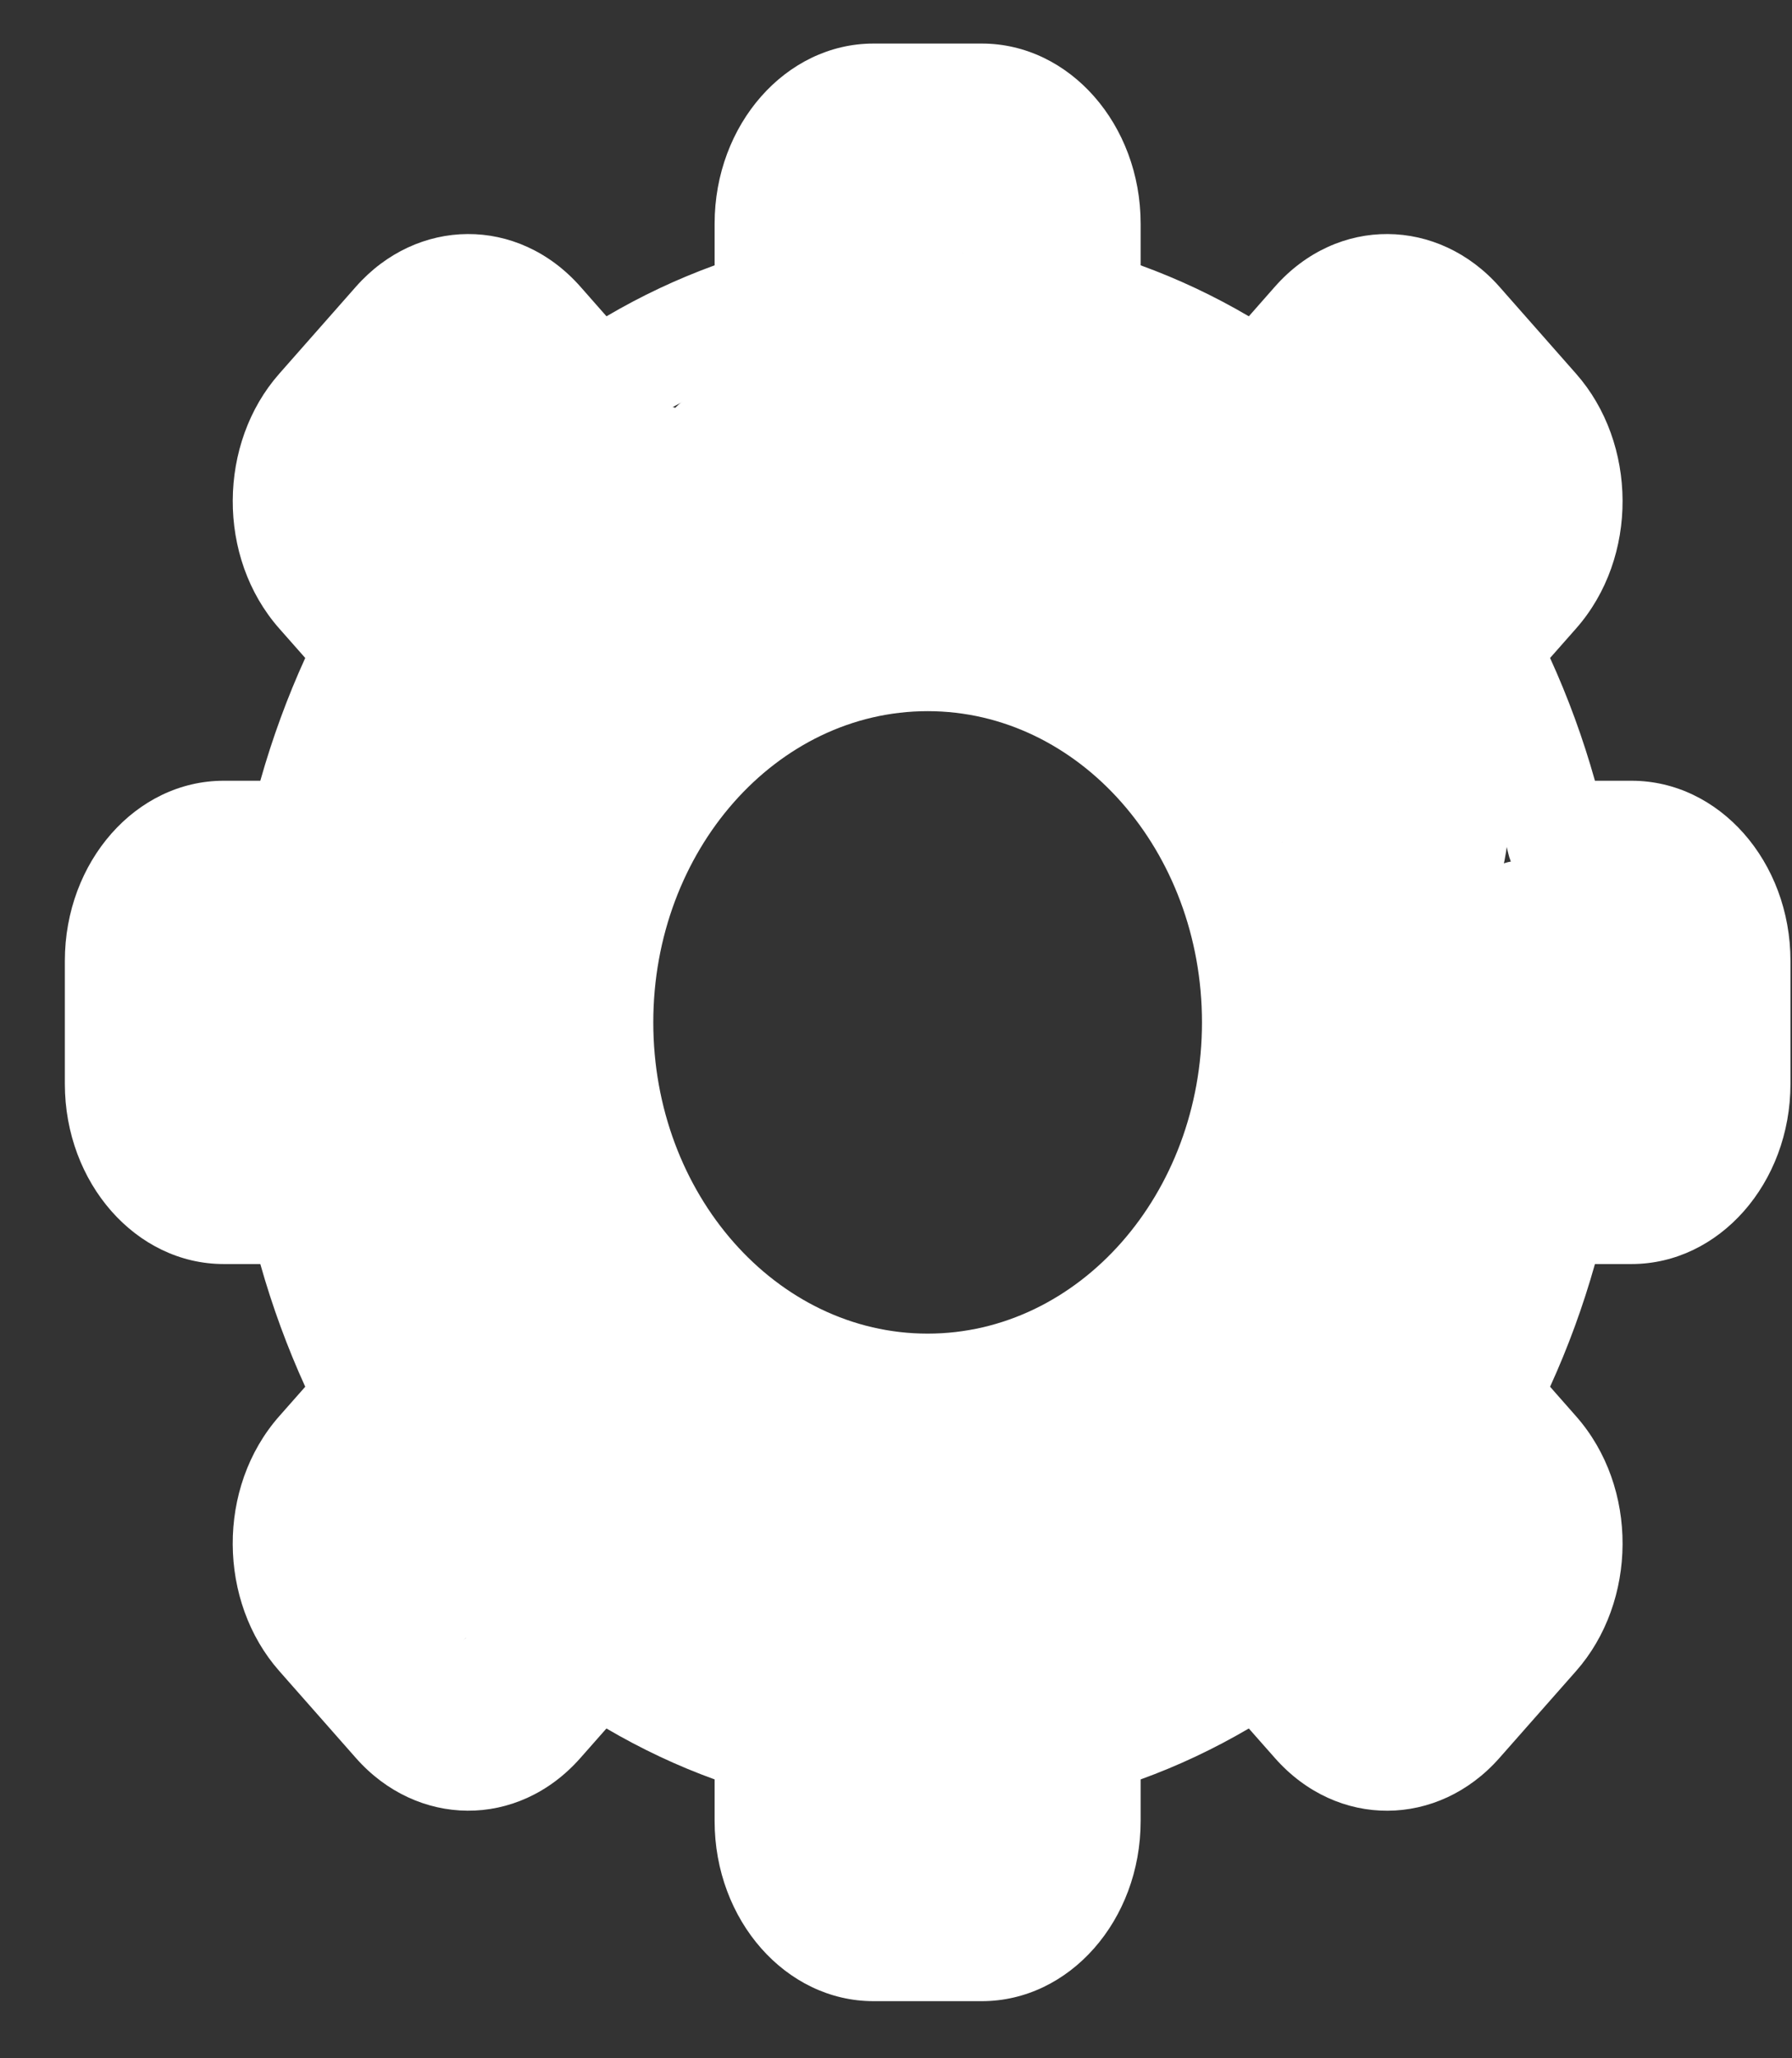 <svg width="27" height="31" viewBox="0 0 27 31" fill="none" xmlns="http://www.w3.org/2000/svg">
<rect x="0" y="0" width="27" height="31" fill="#333333" stroke="none"/>
<path d="M14.793 30.14H13.161C11.841 30.14 10.767 28.923 10.767 27.426V26.8C10.206 26.597 9.661 26.34 9.137 26.033L8.746 26.476C7.799 27.552 6.281 27.521 5.361 26.476L4.208 25.168C3.286 24.124 3.259 22.404 4.208 21.329L4.599 20.886C4.328 20.292 4.102 19.674 3.922 19.038H3.37C2.051 19.038 0.977 17.82 0.977 16.323V14.473C0.977 12.976 2.051 11.759 3.37 11.759H3.922C4.102 11.123 4.328 10.504 4.599 9.91L4.208 9.467C3.26 8.393 3.286 6.672 4.208 5.628L5.361 4.32C6.284 3.273 7.801 3.247 8.747 4.32L9.138 4.764C9.661 4.456 10.206 4.2 10.767 3.996V3.37C10.767 1.874 11.841 0.656 13.161 0.656H14.793C16.113 0.656 17.186 1.874 17.186 3.37V3.996C17.747 4.2 18.292 4.456 18.816 4.764L19.207 4.32C20.155 3.244 21.673 3.276 22.593 4.32L23.746 5.628C24.668 6.672 24.694 8.393 23.746 9.467L23.355 9.91C23.626 10.504 23.852 11.122 24.031 11.759H24.583C25.903 11.759 26.977 12.976 26.977 14.473V16.323C26.977 17.82 25.903 19.038 24.583 19.038H24.031C23.852 19.674 23.626 20.292 23.355 20.886L23.746 21.33C24.694 22.403 24.668 24.124 23.746 25.169L22.592 26.477C21.67 27.524 20.153 27.55 19.207 26.476L18.816 26.033C18.292 26.34 17.747 26.597 17.186 26.8V27.426C17.186 28.923 16.113 30.14 14.793 30.14ZM9.392 24.219C10.12 24.707 10.903 25.075 11.72 25.314C12.056 25.413 12.291 25.757 12.291 26.151V27.426C12.291 27.97 12.681 28.413 13.161 28.413H14.793C15.272 28.413 15.663 27.97 15.663 27.426V26.151C15.663 25.757 15.898 25.413 16.234 25.314C17.051 25.075 17.834 24.707 18.561 24.219C18.861 24.018 19.242 24.073 19.488 24.351L20.285 25.255C20.628 25.645 21.18 25.636 21.515 25.255L22.669 23.947C23.003 23.568 23.014 22.942 22.669 22.552L21.872 21.648C21.626 21.369 21.578 20.937 21.755 20.597C22.185 19.772 22.51 18.884 22.721 17.958C22.808 17.577 23.111 17.31 23.459 17.31H24.583C25.063 17.31 25.453 16.867 25.453 16.323V14.473C25.453 13.929 25.063 13.486 24.583 13.486H23.459C23.111 13.486 22.808 13.22 22.721 12.838C22.51 11.912 22.185 11.024 21.755 10.199C21.578 9.86 21.626 9.428 21.872 9.149L22.669 8.245C23.013 7.855 23.004 7.23 22.669 6.85L21.515 5.542C21.181 5.162 20.629 5.151 20.285 5.541L19.488 6.445C19.242 6.724 18.861 6.779 18.562 6.578C17.834 6.09 17.051 5.721 16.234 5.482C15.898 5.384 15.663 5.04 15.663 4.646V3.37C15.663 2.826 15.273 2.384 14.793 2.384H13.161C12.681 2.384 12.291 2.826 12.291 3.37V4.646C12.291 5.04 12.056 5.384 11.72 5.482C10.903 5.721 10.12 6.09 9.392 6.578C9.093 6.778 8.712 6.724 8.466 6.445L7.669 5.542C7.326 5.152 6.774 5.161 6.439 5.541L5.285 6.85C4.951 7.228 4.939 7.854 5.285 8.245L6.082 9.149C6.327 9.428 6.376 9.86 6.199 10.199C5.768 11.024 5.443 11.912 5.233 12.838C5.146 13.22 4.842 13.486 4.495 13.486H3.37C2.891 13.486 2.5 13.929 2.5 14.473V16.323C2.5 16.867 2.891 17.31 3.37 17.31H4.495C4.842 17.31 5.146 17.577 5.233 17.958C5.443 18.884 5.768 19.772 6.199 20.597C6.376 20.937 6.327 21.369 6.082 21.648L5.285 22.551C4.94 22.941 4.949 23.567 5.285 23.946L6.439 25.255C6.773 25.635 7.325 25.646 7.669 25.255L8.466 24.351C8.647 24.146 9.024 23.972 9.392 24.219Z" fill="white"/>
<path d="M13.977 21.813C10.857 21.813 8.32 18.936 8.32 15.398C8.32 11.861 10.857 8.983 13.977 8.983C17.096 8.983 19.634 11.861 19.634 15.398C19.634 18.936 17.096 21.813 13.977 21.813ZM13.977 10.711C11.697 10.711 9.843 12.813 9.843 15.398C9.843 17.983 11.697 20.086 13.977 20.086C16.256 20.086 18.11 17.983 18.11 15.398C18.11 12.813 16.256 10.711 13.977 10.711Z" fill="white"/>
<path d="M20.335 7.814C20.241 7.826 20.312 7.817 20.385 7.742C20.505 7.618 20.666 7.451 20.752 7.302C20.851 7.132 20.936 6.812 20.936 6.613C20.936 6.509 20.916 6.906 21.019 6.913C21.194 6.925 21.357 7.017 21.514 7.091C21.586 7.125 21.69 7.273 21.726 7.202C21.801 7.051 21.099 6.485 20.997 6.312C20.963 6.254 20.875 6.038 20.785 6.073C20.461 6.199 20.529 6.698 20.535 6.974C20.544 7.375 20.79 7.707 21.197 7.714C21.378 7.717 21.52 7.665 21.436 7.875C21.327 8.151 21.262 8.42 21.186 8.704C21.175 8.744 21.158 8.975 21.125 9.005C21.048 9.074 20.771 8.937 20.697 8.916C20.331 8.81 20.024 8.81 19.712 8.576C19.45 8.38 19.214 8.145 18.994 7.903C18.894 7.793 18.532 7.656 18.532 7.914C18.532 8.19 18.655 8.565 18.972 8.565C19.046 8.565 19.083 8.57 19.083 8.487C19.083 8.348 19.065 8.771 19.105 8.905C19.148 9.044 19.516 9.552 19.623 9.205C19.73 8.858 18.982 8.916 18.794 8.916C18.425 8.916 18.413 8.845 18.137 8.565C17.892 8.316 17.641 8.017 17.331 7.853C17.181 7.774 16.908 7.788 16.791 7.703C16.585 7.553 16.228 7.523 15.968 7.514C15.41 7.493 14.856 7.464 14.299 7.464C13.333 7.464 12.39 7.313 11.423 7.313C10.844 7.313 11.565 7.015 11.751 6.924C12.021 6.791 12.329 6.731 12.574 6.551C13.018 6.227 13.634 6.145 14.154 6.001C14.521 5.899 14.873 5.912 15.25 5.912C15.529 5.912 15.821 6.047 16.029 6.234C16.174 6.365 16.344 6.484 16.468 6.624C16.513 6.673 16.187 6.663 16.179 6.663C15.84 6.663 15.553 6.623 15.228 6.524C14.875 6.415 14.602 6.317 14.327 6.078C13.995 5.791 13.807 5.421 13.576 5.06C13.51 4.958 13.462 4.882 13.386 4.799C13.309 4.712 13.484 4.707 13.514 4.688C13.664 4.594 13.799 4.485 13.954 4.398C14.078 4.33 14.317 4.313 14.215 4.109C14.171 4.021 13.965 3.914 13.876 3.909C13.766 3.903 13.678 3.715 13.576 3.709C13.405 3.699 13.317 3.699 13.476 3.558C13.58 3.466 13.791 3.508 13.926 3.508C13.971 3.508 14.305 3.49 14.305 3.531C14.305 3.695 14.081 3.962 13.998 4.098C13.881 4.292 13.775 4.548 13.665 4.76C13.486 5.101 13.215 5.377 12.997 5.689C12.849 5.901 12.618 6.074 12.535 6.312C12.472 6.496 12.518 6.738 12.474 6.935C12.428 7.139 12.384 7.365 12.374 7.575C12.368 7.701 12.369 8.014 12.224 8.014C12.084 8.014 11.805 8.02 11.673 8.076C11.605 8.104 11.473 8.089 11.423 8.137C11.31 8.244 11.211 8.373 11.111 8.493C11.041 8.576 10.791 8.902 10.711 8.927C10.451 9.007 10.252 8.532 10.171 8.348C10.143 8.285 10.149 8.119 10.11 8.076C10.05 8.01 9.577 7.344 9.57 7.586C9.556 8.099 9.497 8.69 9.631 9.188C9.645 9.238 9.762 9.403 9.709 9.455C9.621 9.544 9.391 9.519 9.281 9.516C8.98 9.51 8.542 9.183 8.274 9.044C8.09 8.947 7.945 8.803 7.768 8.704C7.691 8.662 7.686 8.566 7.618 8.526C7.471 8.44 7.404 8.255 7.217 8.265C7.052 8.273 6.946 8.356 6.789 8.215C6.693 8.129 6.473 8.102 6.427 7.976C6.381 7.848 6.408 7.63 6.466 7.514C6.6 7.245 6.98 6.562 7.317 6.562" stroke="white" stroke-width="3" stroke-linecap="round"/>
<path d="M16.082 8.954C16.292 9.181 16.506 9.473 16.711 9.677C16.801 9.768 16.598 9.565 16.533 9.533C16.234 9.383 15.935 9.256 15.654 9.076C15.479 8.965 15.299 8.784 15.128 8.698C14.965 8.617 14.917 8.503 14.73 8.503C14.425 8.503 14.161 8.362 13.862 8.292C13.825 8.283 13.622 8.203 13.679 8.203C13.984 8.203 14.273 8.251 14.569 8.325C15.658 8.598 16.687 8.938 17.651 9.516C18.041 9.75 17.606 9.493 17.456 9.374C16.934 8.96 16.287 8.708 15.637 8.581C15.431 8.541 15.237 8.585 15.111 8.381C14.981 8.171 14.706 8.134 14.48 8.078C14.08 7.978 13.671 8.003 13.261 8.003C13.19 8.003 12.87 8.103 13.058 8.103C13.307 8.103 13.57 8.077 13.815 8.114C14.492 8.216 15.181 8.623 15.793 8.91C16.147 9.075 16.884 9.683 17.453 10.081C18.054 10.5 18.608 10.972 19.181 11.427C19.42 11.617 19.658 11.774 19.834 12.028C20.122 12.441 20.077 11.746 20.099 11.558C20.131 11.267 20.169 10.787 20.299 10.528C20.412 10.301 20.681 10.892 20.699 10.929C20.844 11.218 21.15 11.58 21.189 11.908C21.23 12.26 21.27 12.567 21.117 12.918C20.969 13.255 20.738 13.748 20.738 14.117C20.738 14.291 20.711 14.49 20.763 14.659C20.821 14.844 20.648 14.61 20.613 14.562C20.539 14.46 20.252 13.911 20.188 13.911C20.041 13.911 20.739 15.017 20.788 15.112C20.83 15.194 21.139 15.888 21.139 15.591C21.139 15.498 21.21 15.104 21.028 15.174C20.753 15.279 20.567 15.67 20.377 15.874C20.246 16.015 20.047 16.17 20.227 16.292C20.418 16.421 20.602 16.626 20.827 16.703C21.016 16.769 21.055 16.691 21.139 16.564" stroke="white" stroke-width="3" stroke-linecap="round"/>
<path d="M23.94 15.675C24.02 15.655 24.429 15.413 24.44 15.324C24.45 15.249 24.536 15.215 24.541 15.124C24.545 15.045 24.541 14.964 24.541 14.885C24.541 14.6 24.401 14.925 24.379 15.052C24.303 15.501 24.34 15.97 24.34 16.426C24.34 16.823 24.277 15.549 24.541 15.252C24.638 15.142 24.524 14.936 24.641 14.863C24.778 14.777 24.591 14.36 24.749 14.607C24.874 14.802 24.936 15 25.041 15.199C25.08 15.273 25.091 15.527 25.091 15.444C25.091 15.243 25.041 15.05 25.041 14.846C25.041 14.737 25.021 14.352 24.988 14.676C24.975 14.806 24.913 14.923 24.894 15.049C24.873 15.182 24.909 15.32 24.88 15.452C24.836 15.649 24.801 15.875 24.791 16.075C24.784 16.213 24.76 16.477 24.691 16.598C24.627 16.711 24.421 16.676 24.315 16.676C24.14 16.676 23.614 16.676 23.79 16.676" stroke="white" stroke-width="3" stroke-linecap="round"/>
<path d="M22.237 17.127C22.237 17.365 22.082 17.696 21.934 17.881C21.786 18.066 21.511 18.377 21.439 18.604C21.386 18.772 21.28 18.852 21.186 18.99C20.942 19.35 20.936 18.624 20.936 18.49C20.936 18.448 20.964 17.833 20.908 17.833C20.781 17.833 20.422 18.718 20.307 18.851C20.144 19.04 19.948 19.218 19.823 19.43C19.785 19.494 19.695 19.502 19.687 19.416C19.658 19.125 19.677 18.815 19.684 18.523C19.686 18.436 19.868 17.823 19.829 18.039C19.73 18.581 19.487 19.121 19.289 19.63C19.124 20.055 19.016 20.534 18.794 20.937C18.775 20.973 18.783 20.858 18.783 20.818C18.783 20.447 18.793 20.077 18.841 19.708C18.903 19.233 19.049 18.806 19.172 18.351C19.22 18.174 19.572 17.602 19.403 18.089C19.204 18.664 18.933 19.315 18.933 19.93" stroke="white" stroke-width="3" stroke-linecap="round"/>
<path d="M19.834 20.531C19.834 20.792 19.737 21.337 19.962 21.53C20.064 21.617 20.253 21.883 20.413 21.753C20.637 21.569 20.685 21.136 20.685 20.862C20.685 20.504 20.461 21.551 20.438 21.908C20.433 21.985 20.367 22.641 20.466 22.684C21.169 22.997 21.364 21.532 21.111 21.11C21.05 21.008 21.007 20.876 20.988 20.757C20.969 20.629 20.842 20.546 20.835 20.431C20.826 20.258 20.846 20.486 20.866 20.54C20.966 20.805 21.04 21.081 21.147 21.344C21.256 21.61 21.455 21.897 21.486 22.184C21.503 22.329 21.769 22.455 21.887 22.523C22.161 22.682 22.078 23.44 21.965 23.686C21.821 23.998 21.729 24.145 21.364 24.248C21.014 24.346 20.664 24.447 20.424 24.125C20.186 23.807 19.96 23.487 19.784 23.135" stroke="white" stroke-width="3" stroke-linecap="round"/>
<path d="M18.432 23.335C18.154 23.273 18.245 22.597 18.232 22.384C18.222 22.215 17.72 22.543 17.676 22.559C17.273 22.708 16.842 22.835 16.407 22.835C15.726 22.835 15.991 21.697 16.382 21.436C16.824 21.141 17.822 21.123 17.831 21.833C17.839 22.359 17.729 22.633 17.456 23.082C17.227 23.459 16.953 23.826 16.619 24.114C16.341 24.354 15.879 24.638 15.495 24.579C15.168 24.528 14.867 24.114 14.83 23.786C14.812 23.619 14.939 23.518 14.928 23.736C14.922 23.837 14.743 23.912 14.655 23.881C14.276 23.743 14.324 22.935 14.026 22.935" stroke="white" stroke-width="3" stroke-linecap="round"/>
<path d="M11.022 23.686C11.062 23.254 11.204 22.758 11.412 22.384C11.559 22.119 11.834 22.267 12.074 22.384C12.54 22.61 12.595 24.324 12.21 24.228C11.726 24.107 11.293 23.622 10.944 23.296C10.746 23.111 10.51 22.876 10.466 22.601C10.406 22.226 10.163 21.675 10.399 21.31C10.555 21.069 11.055 21.314 11.223 21.41C11.556 21.602 11.771 21.857 11.893 22.234C12.041 22.688 12.112 23.382 12.424 23.764C12.864 24.3 13.185 24.942 13.553 25.527C13.615 25.625 13.87 25.722 13.876 25.838C13.889 26.087 13.952 26.511 13.837 26.74C13.772 26.87 13.457 26.799 13.478 26.918C13.489 26.976 13.516 27.579 13.556 27.588C13.821 27.647 13.926 27.441 14.152 27.441C14.282 27.441 14.358 27.222 14.38 27.093C14.405 26.943 14.427 26.805 14.427 26.64" stroke="white" stroke-width="3" stroke-linecap="round"/>
<path d="M8.068 20.932C8.2 20.944 8.795 21.409 8.758 21.21C8.678 20.774 8.218 20.398 8.218 19.93C8.218 19.738 8.751 20.45 8.791 20.531C8.939 20.827 8.969 20.984 8.969 21.313C8.969 22.208 8.22 22.384 7.492 22.384C7.098 22.384 6.325 22.583 6.366 21.883C6.371 21.795 6.466 21.834 6.466 21.911C6.466 22.125 6.497 22.364 6.444 22.573C6.373 22.851 6.258 23.117 6.141 23.377C6.113 23.439 5.976 23.592 6.027 23.547C6.285 23.317 6.96 23.244 7.289 23.338C7.446 23.383 7.274 24.079 7.192 24.189C6.913 24.561 7.233 23.836 7.339 23.711C7.672 23.317 8.403 23.119 8.819 23.535" stroke="white" stroke-width="3" stroke-linecap="round"/>
<path d="M8.819 19.23C8.601 19.19 8.293 18.965 8.093 18.854C7.932 18.764 7.968 18.568 7.968 18.406C7.968 18.172 8.018 17.939 8.018 17.703C8.018 17.435 7.874 17.216 7.796 16.971C7.74 16.796 7.81 16.313 7.707 16.187C7.565 16.014 7.237 16.33 7.178 16.415C6.688 17.121 6.766 17.915 6.766 18.729C6.766 18.904 6.917 18.919 6.967 19.057C7.024 19.214 7.067 19.288 7.067 19.458C7.067 19.501 7.067 19.839 7.067 19.703C7.067 19.245 6.812 18.728 6.694 18.289C6.556 17.776 6.17 17.424 5.837 17.015C5.773 16.937 5.532 16.611 5.676 16.626C5.871 16.647 6.063 16.896 6.168 17.038C6.515 17.507 6.73 18.059 6.933 18.601C6.997 18.771 7.083 19.352 7.242 19.48C7.269 19.502 7.341 19.722 7.342 19.722C7.413 19.694 7.369 19.243 7.367 19.185C7.35 18.704 7.163 18.299 6.944 17.881C6.739 17.486 6.555 17.104 6.246 16.779C6.071 16.595 6.012 16.522 5.787 16.404C5.67 16.342 5.395 16.233 5.314 16.137C5.153 15.942 4.738 16.025 4.513 16.025C4.376 16.025 4.39 15.957 4.36 15.853C4.345 15.798 4.232 15.765 4.202 15.686C4.175 15.617 4.163 15.574 4.163 15.499C4.163 15.235 4.05 15.111 3.863 14.924C3.828 14.889 3.614 14.629 3.59 14.629C3.473 14.629 3.545 14.863 3.484 14.963C3.416 15.074 3.369 15.194 3.362 15.324C3.353 15.481 3.162 15.461 3.162 15.636C3.162 15.766 3.162 15.895 3.162 16.025" stroke="white" stroke-width="3" stroke-linecap="round"/>
<path d="M6.366 15.124C6.366 14.585 6.366 14.047 6.366 13.508C6.366 13.415 6.336 13.258 6.377 13.171C6.422 13.076 6.527 13.034 6.566 12.946C6.608 12.853 6.734 12.793 6.794 12.698C6.865 12.588 6.933 12.517 6.989 12.398C7.072 12.222 7.131 12.056 7.195 11.872C7.234 11.76 7.361 11.637 7.367 11.519C7.382 11.245 7.215 11.043 7.17 10.796C7.108 10.456 6.662 11.386 6.644 11.438C6.529 11.782 6.363 12.263 6.104 12.532C5.937 12.706 5.859 12.952 5.715 13.16C5.659 13.242 5.42 13.46 5.42 13.55C5.42 13.626 5.664 13.795 5.715 13.845C5.885 14.01 6.147 14.14 6.363 14.239C6.731 14.408 6.98 14.388 7.267 14.05C7.353 13.95 7.367 13.799 7.367 13.672C7.367 13.484 7.467 13.328 7.467 13.146C7.467 13.01 7.56 12.698 7.64 12.596C7.753 12.45 7.83 12.305 7.946 12.159C7.977 12.12 8.707 11.257 8.719 11.269" stroke="white" stroke-width="3" stroke-linecap="round"/>
<path d="M22.388 14.974C22.674 14.688 23.085 14.188 23.5 14.562C23.615 14.666 23.639 14.938 23.639 15.099C23.639 15.222 23.85 15.63 23.94 15.675" stroke="white" stroke-width="3" stroke-linecap="round"/>
<path d="M18.032 6.362C17.927 6.388 18.018 6.713 17.831 6.713C17.745 6.713 17.781 6.345 17.781 6.763C17.781 7.236 18.09 7.711 18.129 8.198C18.149 8.444 18.182 8.723 18.182 8.966" stroke="white" stroke-width="3" stroke-linecap="round"/>
</svg>

